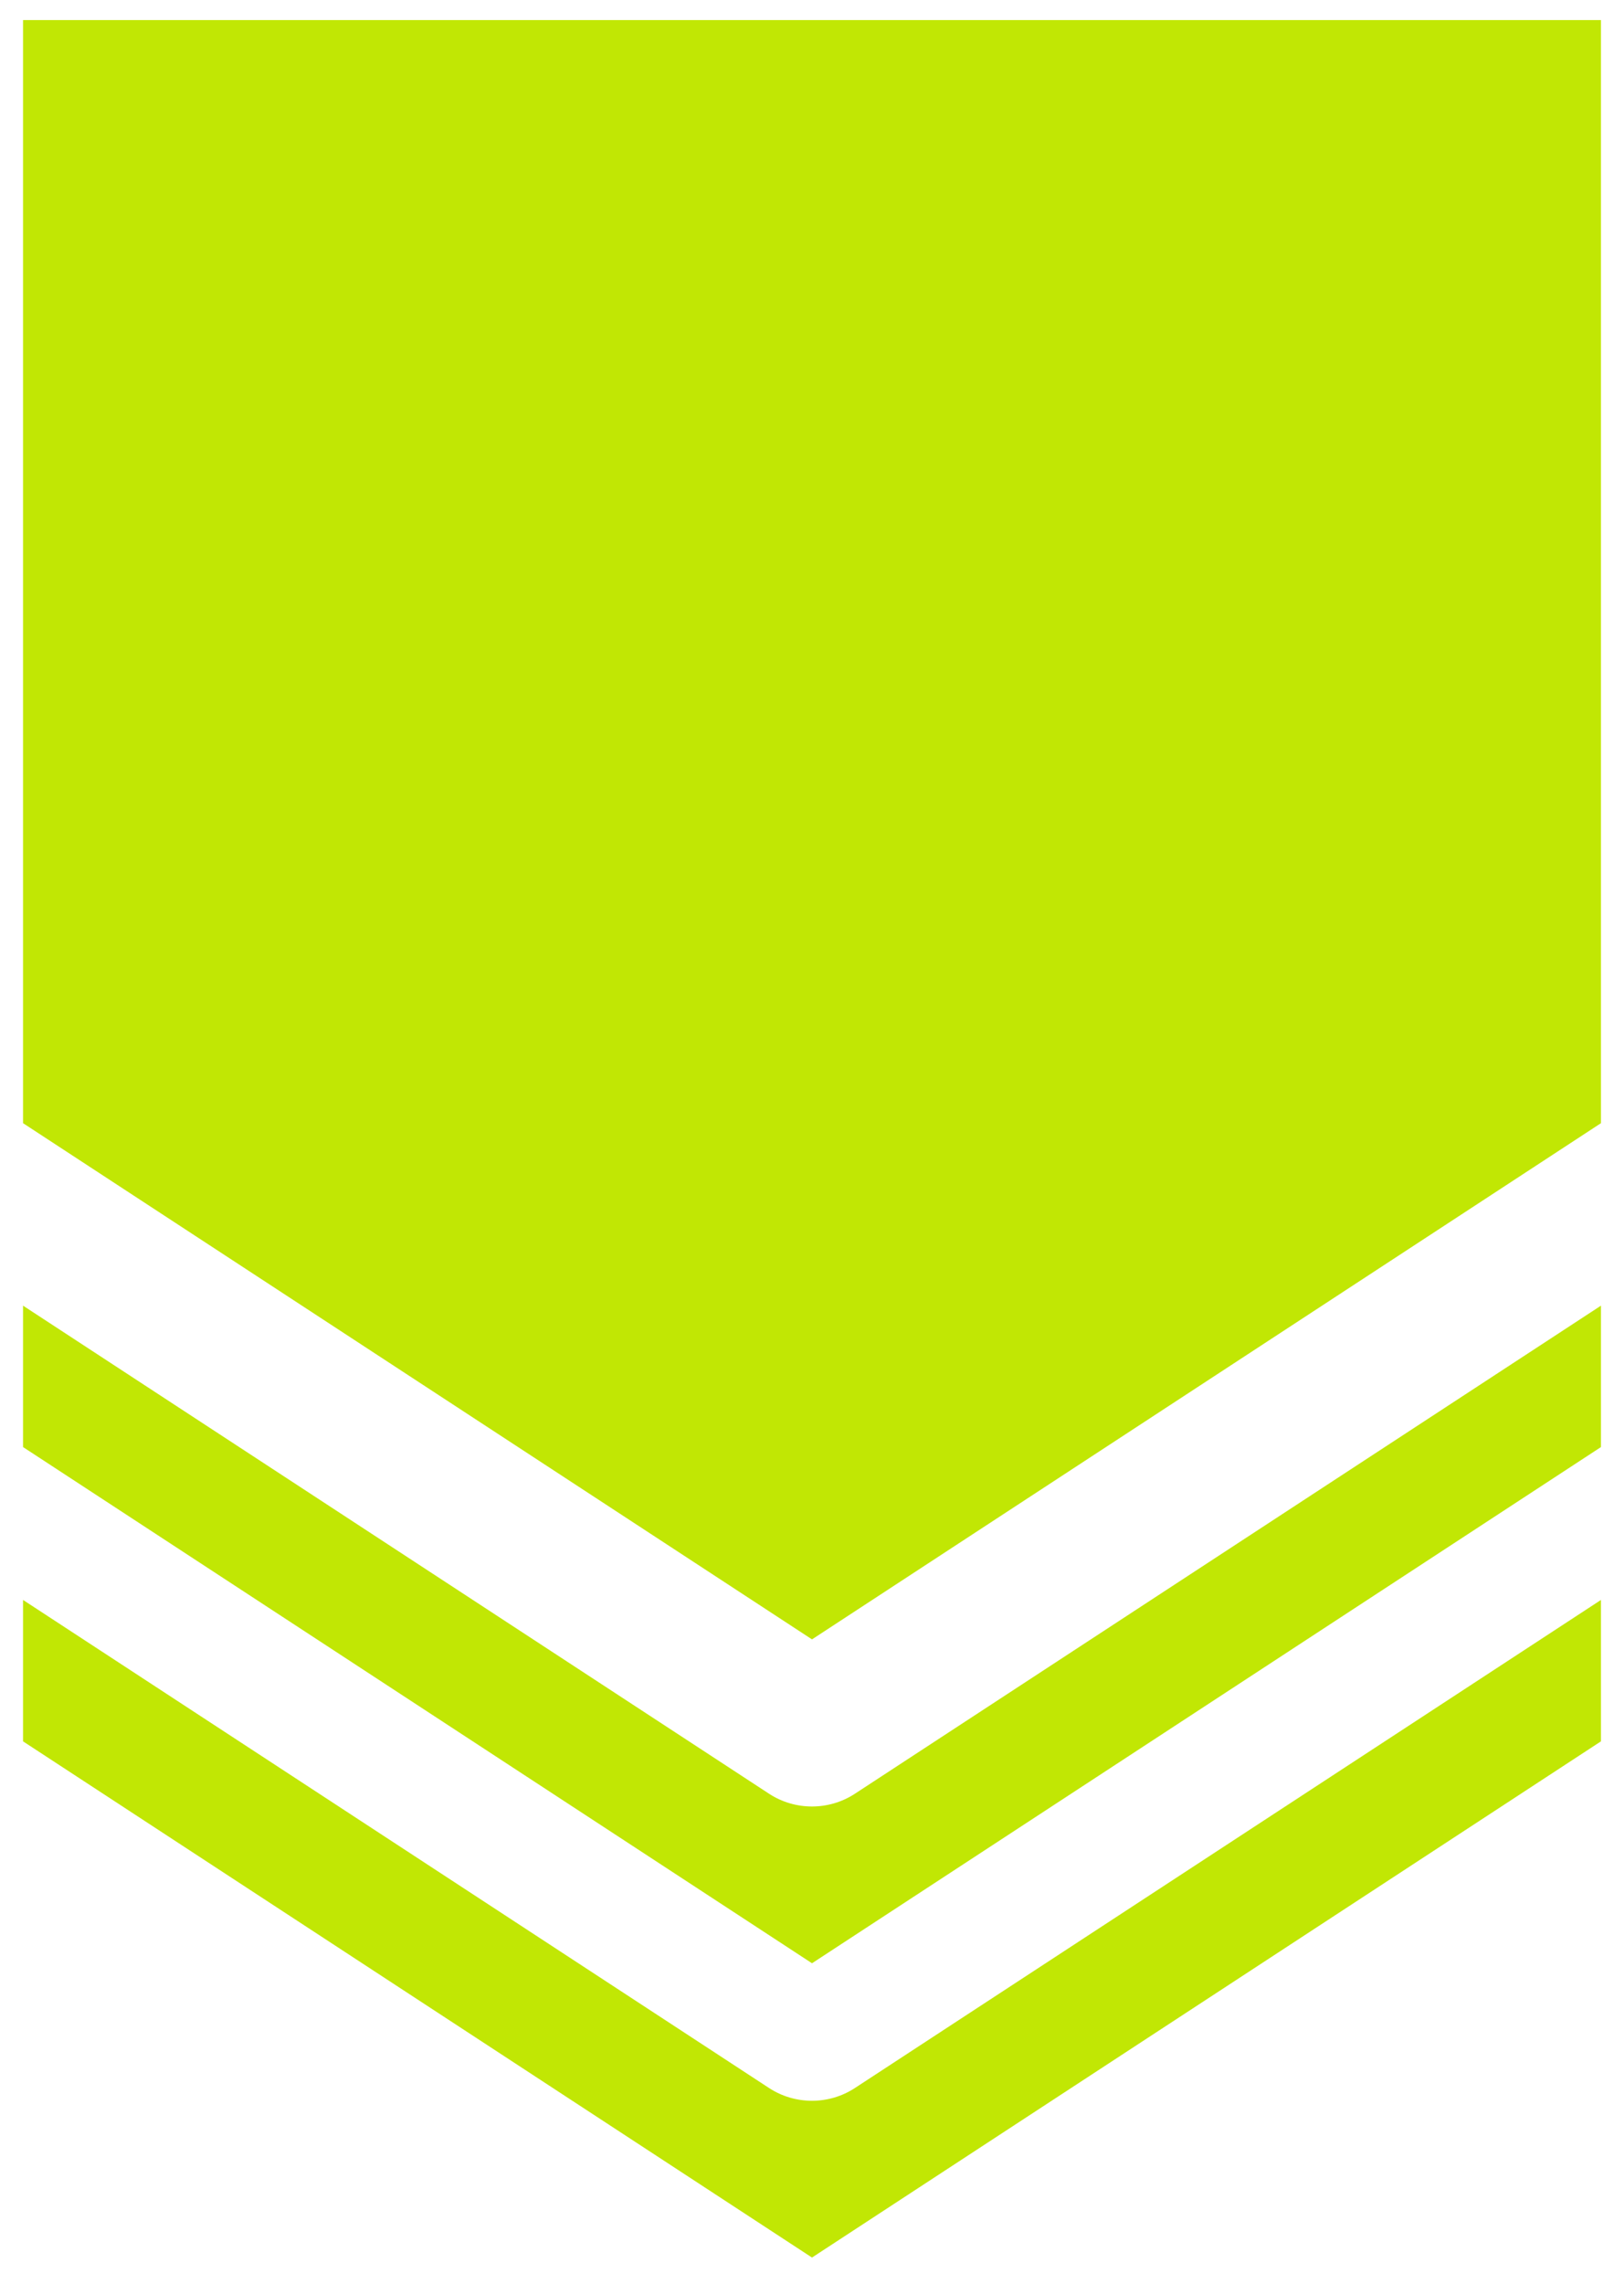 <svg width="37" height="52" viewBox="0 0 37 52" fill="none" xmlns="http://www.w3.org/2000/svg">
<path d="M0.525 29.73L17.522 40.844C18.114 41.231 18.885 41.231 19.477 40.844L36.475 29.73V32.95L18.5 44.704L0.525 32.95V29.73ZM36.475 0.457V25.575L18.5 37.329L0.525 25.575V0.457H36.475Z" fill="#C1E704"/>
<path d="M0.525 36.431L17.522 47.545C18.114 47.932 18.885 47.932 19.477 47.545L36.475 36.431V39.651L18.5 51.405L0.525 39.651V36.431Z" fill="#C1E704"/>
</svg>
